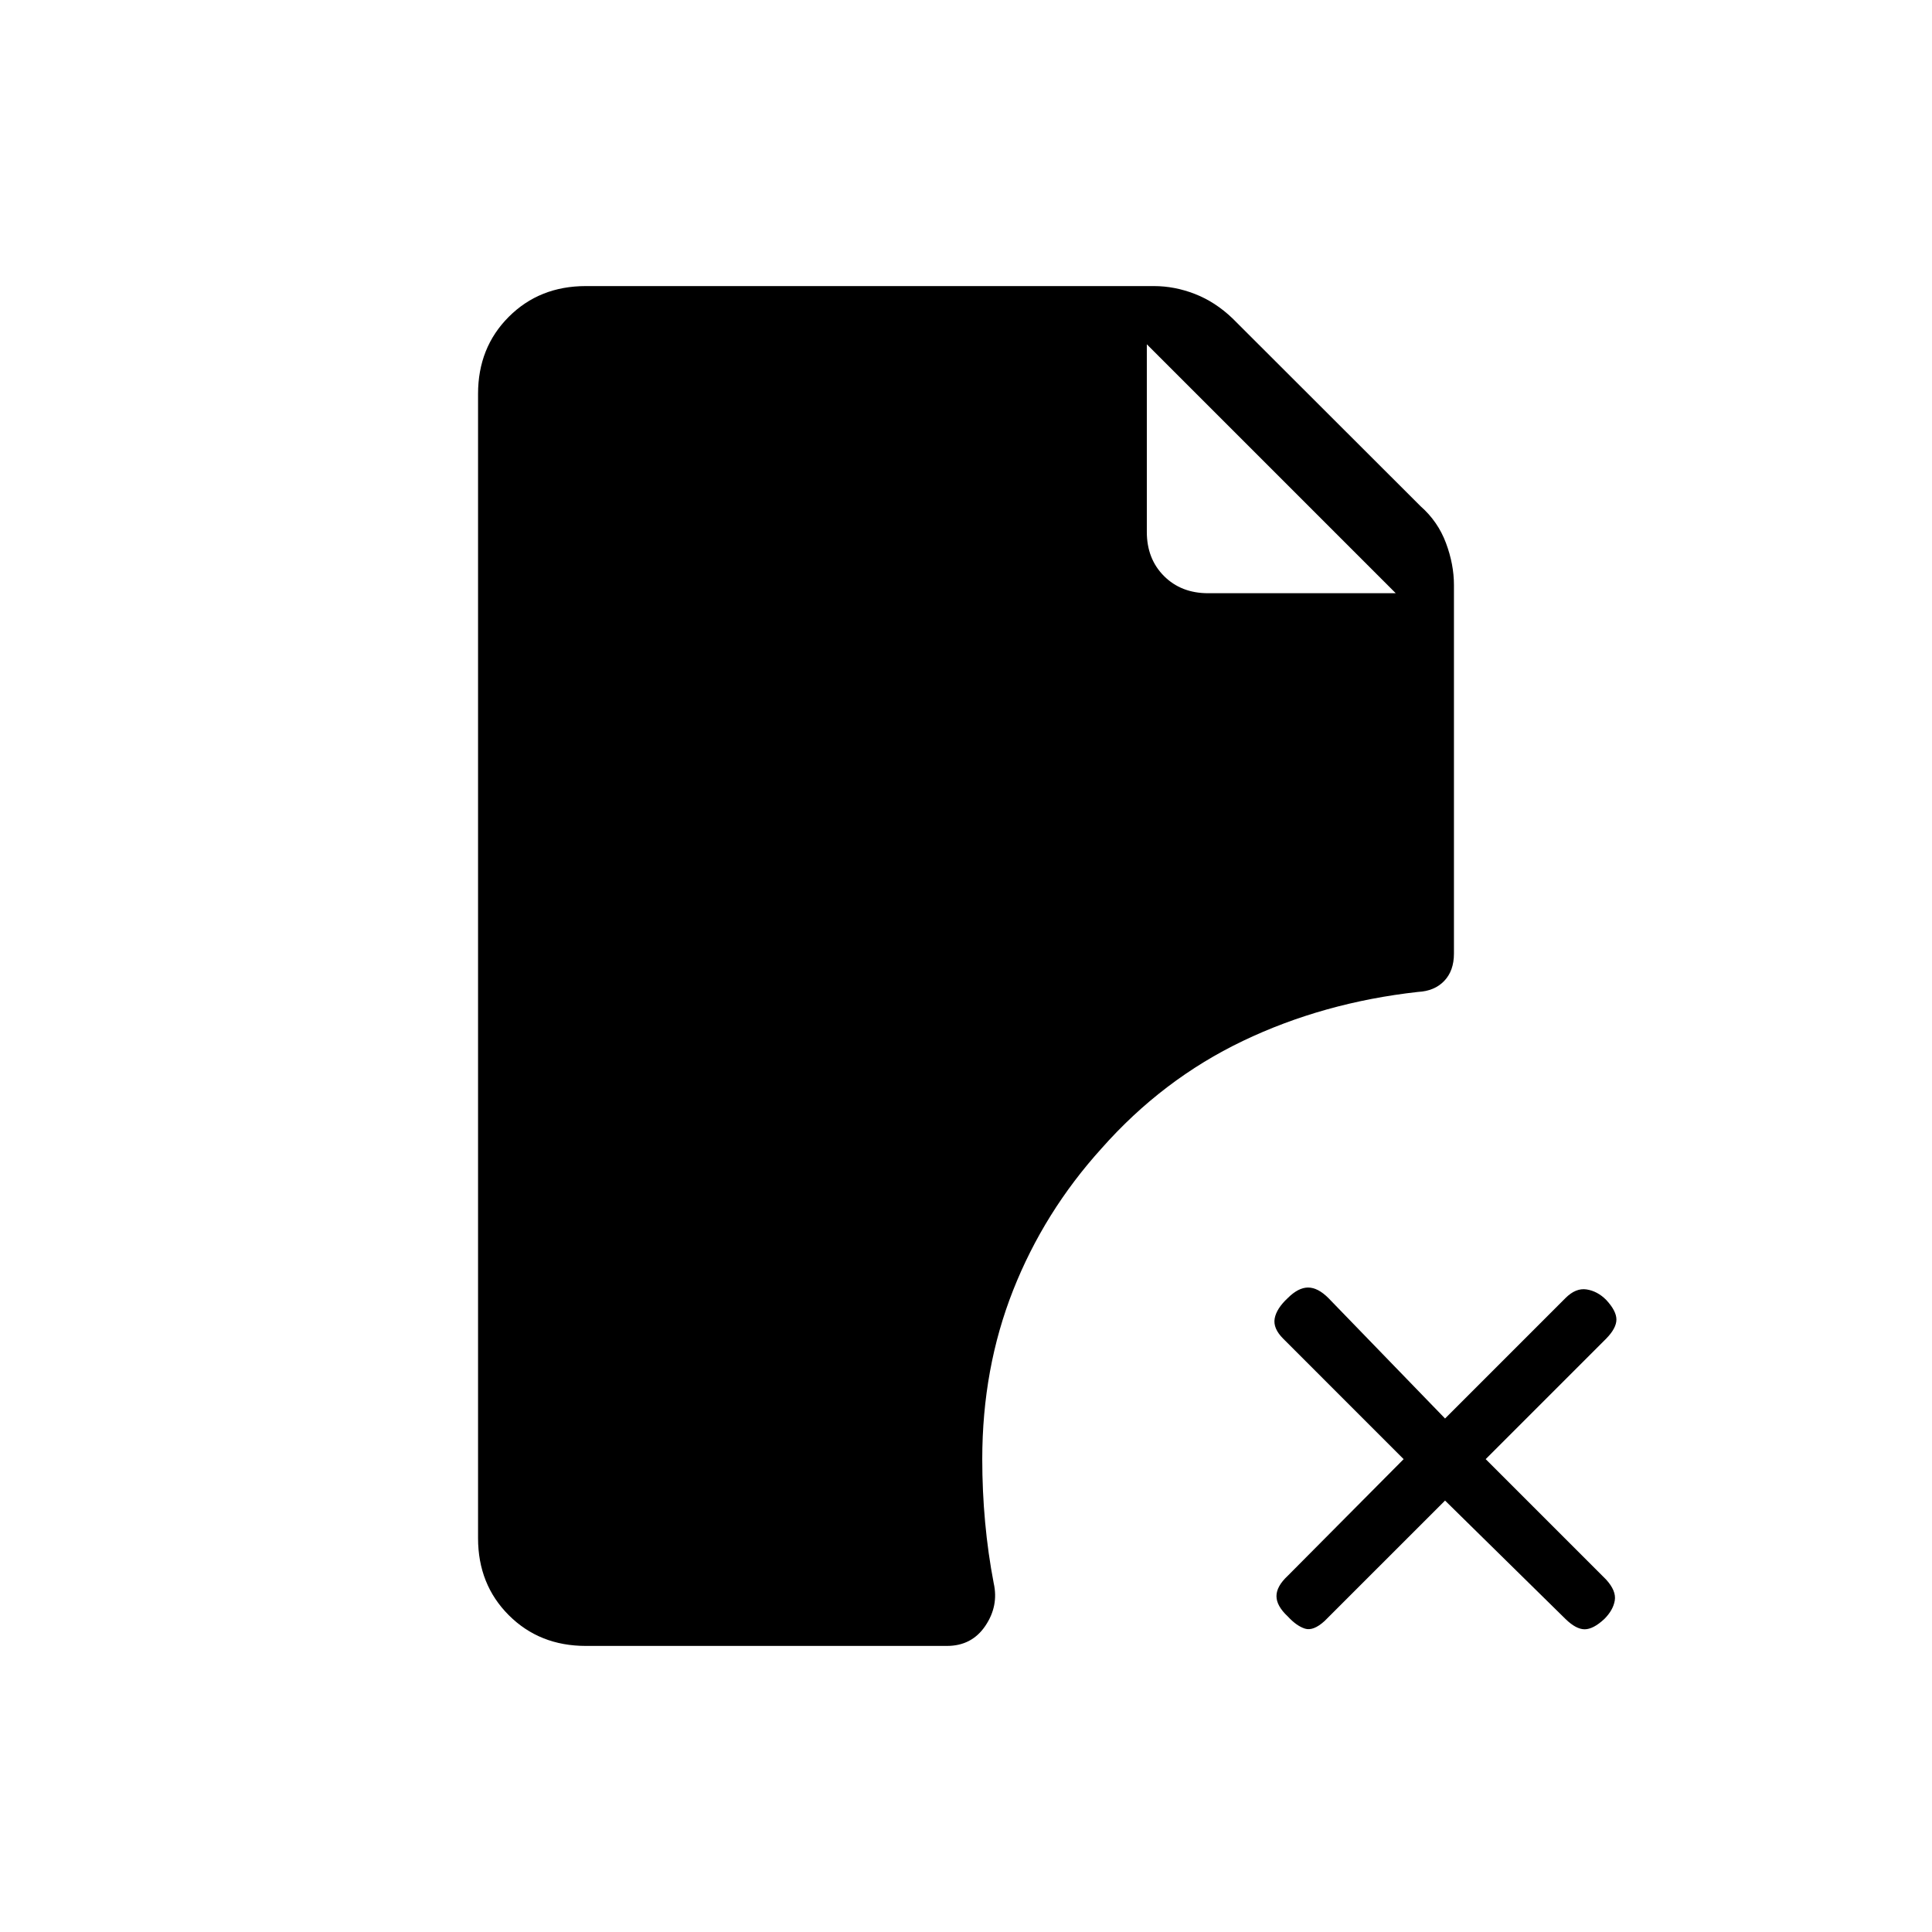 <svg xmlns="http://www.w3.org/2000/svg" height="20" viewBox="0 -960 960 960" width="20"><path d="M600.31-665.23h93.23L569.85-788.92v93.23q0 13.38 8.53 21.92 8.54 8.54 21.93 8.54Zm117.73 450.85-59.85 59.84q-5.61 5.12-9.79 3.79-4.17-1.33-8.52-6.06-5.61-5.23-5.61-10.09 0-4.87 5.61-10.1l57.58-57.96-59.84-59.85q-5.12-5.11-4.24-10.04.89-4.92 6.5-10.15 5.24-5.23 10.1-5.23 4.87 0 10.1 5.23l57.96 59.85L777.88-315q5.12-5.12 10.49-4.29 5.36.83 9.71 5.17 5.11 5.5 5.11 9.79 0 4.29-5.11 9.52l-59.85 59.85 59.85 59.84q5.11 5.62 4.29 10.43-.83 4.81-5.18 9.15-5.5 5.12-9.79 5.12-4.28 0-9.52-5.12l-59.84-58.84Zm-426.96 72.23q-23 0-38.27-15.27-15.27-15.27-15.27-38.27v-568.62q0-23 15.27-38.27 15.27-15.27 38.27-15.27h282.3q10.31 0 20.39 3.93 10.08 3.92 18.65 12.11l93.5 93.39q8.58 7.57 12.56 18.21 3.98 10.63 3.98 20.94v183.08q0 8.57-4.83 13.61-4.82 5.04-13.01 5.46-47.08 5.24-87.02 24.35-39.95 19.12-70.29 53.46-28.5 31.5-43.87 70.37-15.36 38.86-15.36 83.98 0 15.77 1.42 31.29t4.27 30.36q2.54 11.31-4.19 21.23-6.73 9.93-19.04 9.93H291.08Z"/></svg>